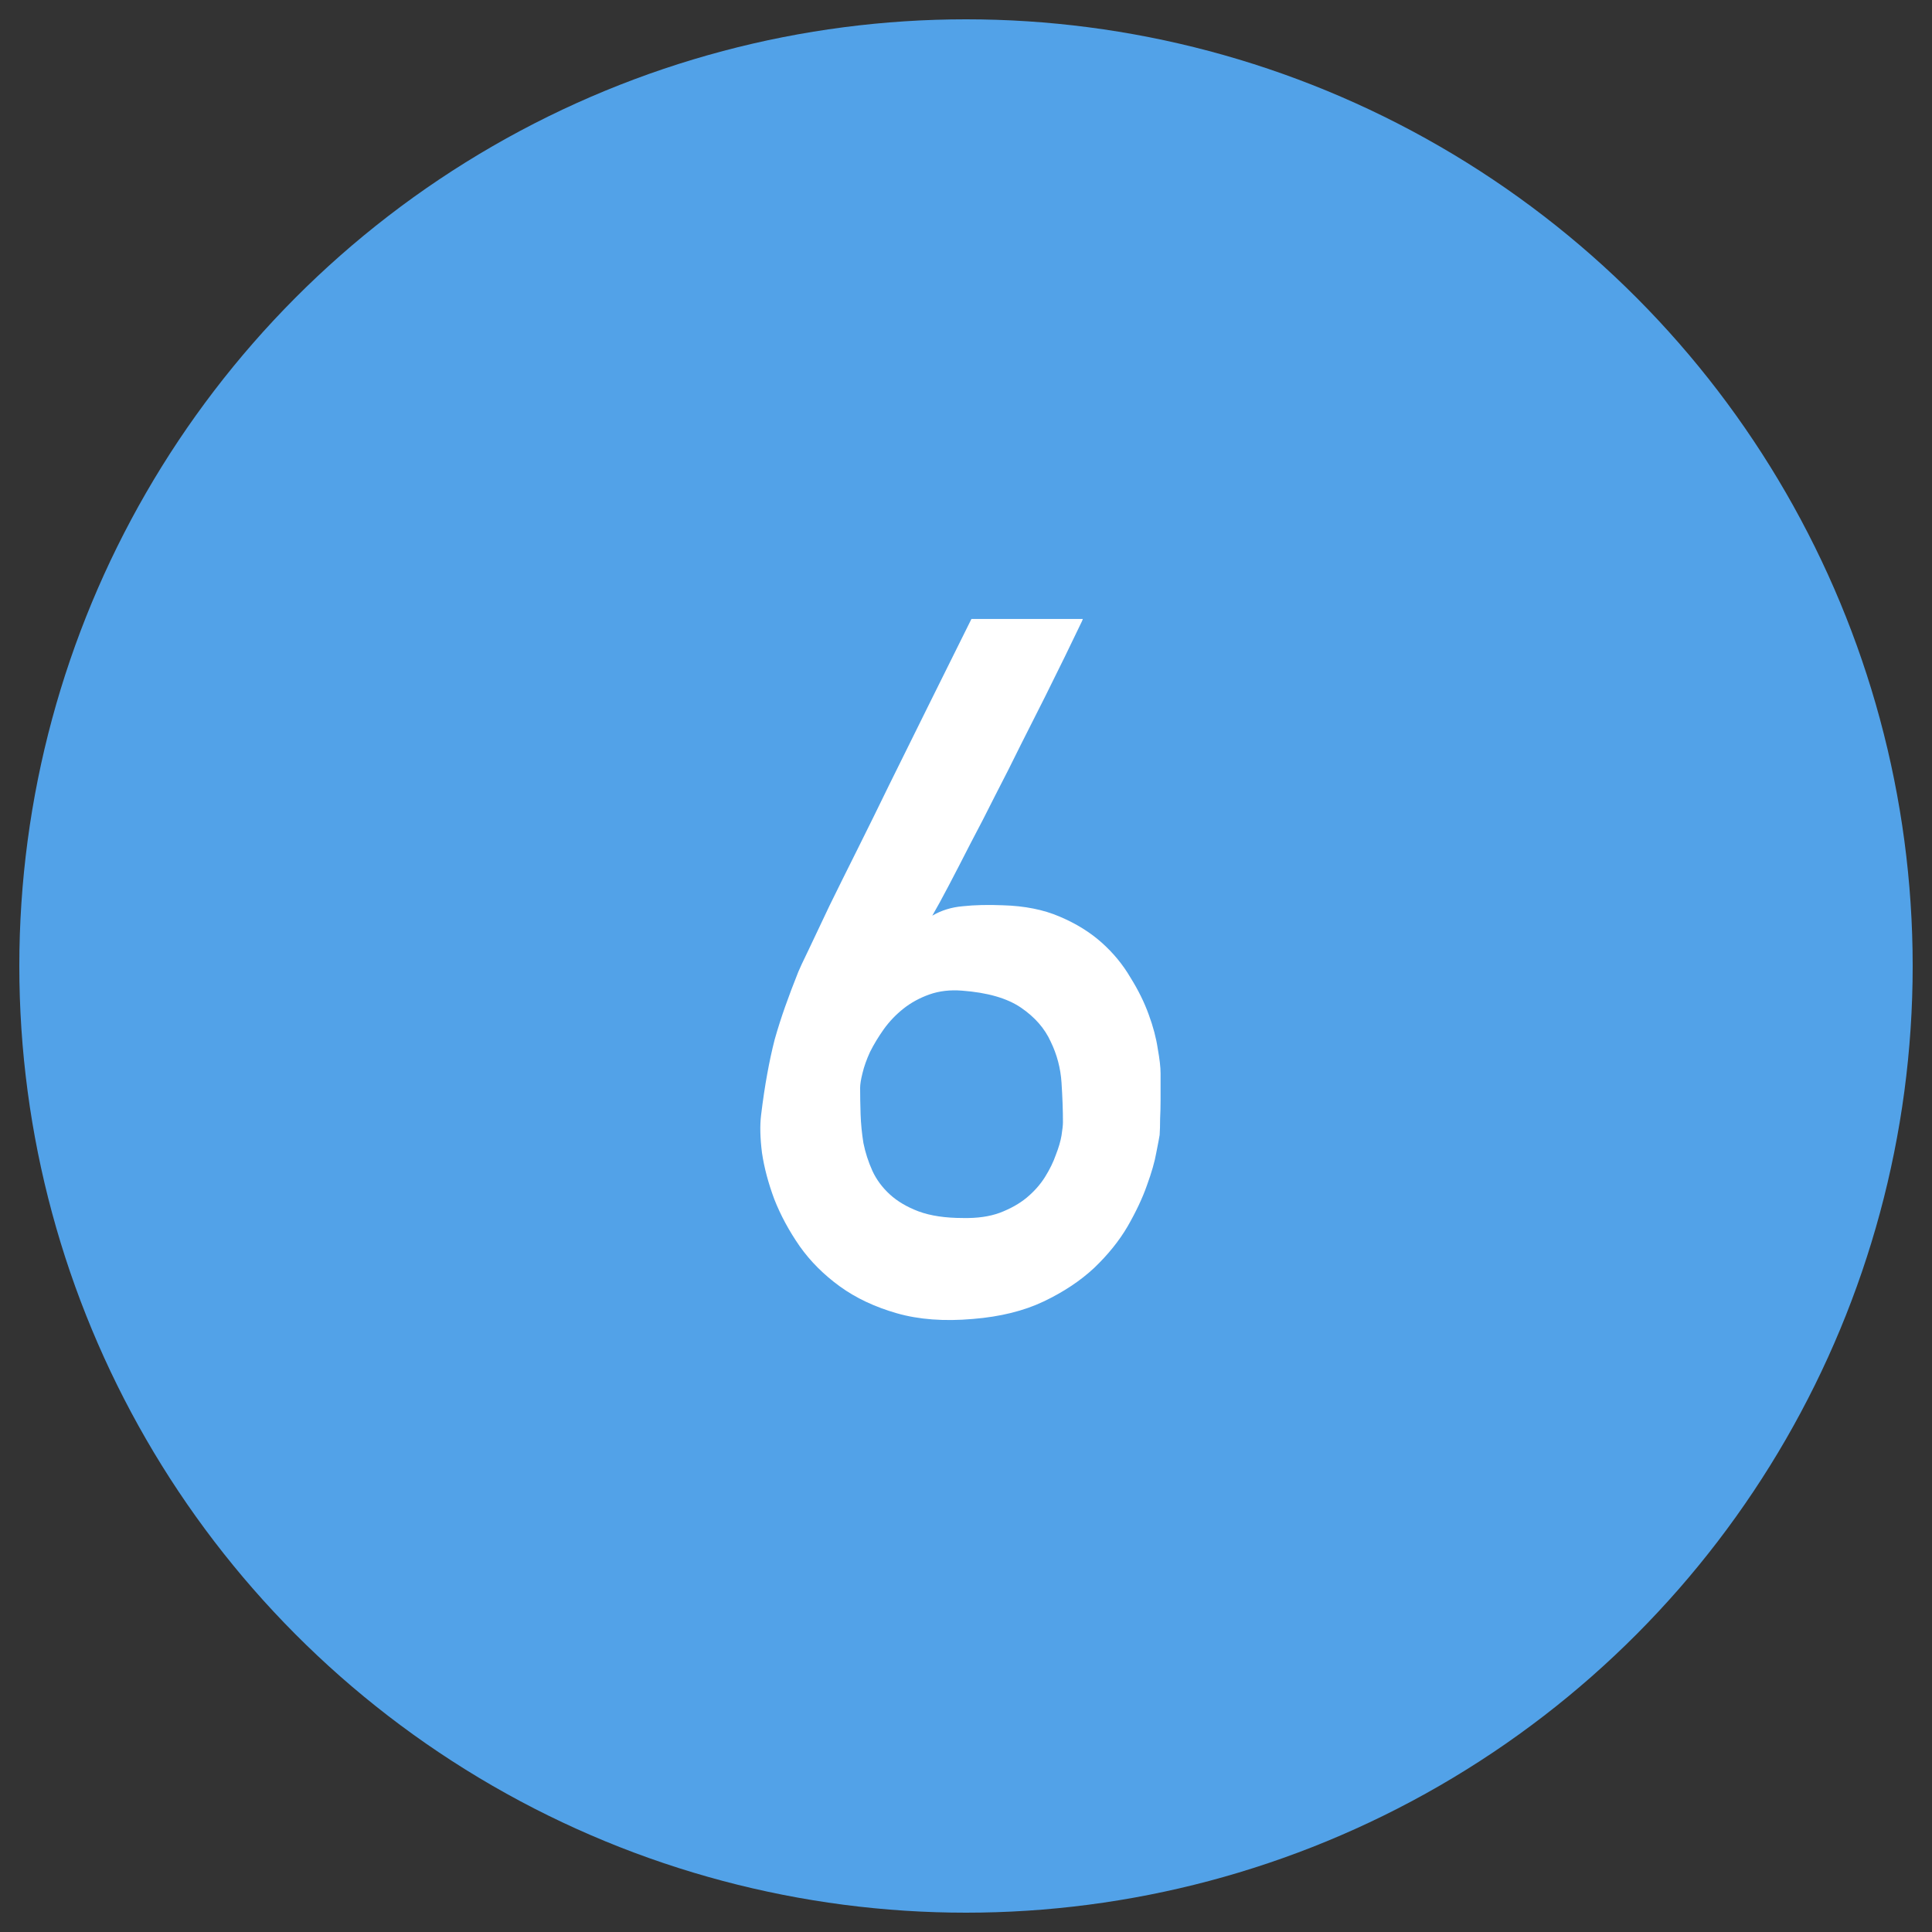 <svg width="100" height="100" viewBox="0 0 100 100" fill="none" xmlns="http://www.w3.org/2000/svg">
<rect x="0" y="0" width="100" height="100" fill="#333333" stroke="none"/>
<circle cx="50" cy="50" r="49" fill="#52A2E8"/>
<path d="M56.043 32.038C56.059 32.038 55.978 32.217 55.799 32.575C55.636 32.917 55.408 33.389 55.115 33.991C54.822 34.593 54.48 35.285 54.09 36.066C53.699 36.848 53.284 37.67 52.845 38.532C52.422 39.395 51.982 40.266 51.526 41.145C51.087 42.023 50.656 42.862 50.232 43.659C49.825 44.457 49.451 45.181 49.109 45.832C48.768 46.483 48.483 47.004 48.255 47.395C48.727 47.118 49.256 46.955 49.842 46.906C50.444 46.841 51.136 46.825 51.917 46.857C53.04 46.89 54.017 47.085 54.847 47.443C55.693 47.801 56.417 48.249 57.02 48.786C57.622 49.323 58.118 49.925 58.509 50.593C58.916 51.244 59.233 51.887 59.461 52.522C59.689 53.14 59.843 53.726 59.925 54.279C60.023 54.816 60.071 55.24 60.071 55.549C60.071 55.647 60.071 55.825 60.071 56.086C60.071 56.346 60.071 56.639 60.071 56.965C60.071 57.274 60.063 57.592 60.047 57.917C60.047 58.242 60.039 58.519 60.023 58.747C60.006 58.861 59.949 59.162 59.852 59.65C59.77 60.122 59.607 60.692 59.363 61.359C59.135 62.01 58.802 62.718 58.362 63.483C57.923 64.232 57.345 64.948 56.629 65.632C55.913 66.299 55.042 66.877 54.017 67.365C52.991 67.853 51.77 68.155 50.355 68.269C48.873 68.399 47.563 68.301 46.424 67.976C45.285 67.65 44.3 67.186 43.47 66.584C42.64 65.982 41.948 65.29 41.395 64.509C40.841 63.711 40.402 62.898 40.076 62.067C39.767 61.237 39.555 60.44 39.441 59.675C39.344 58.91 39.328 58.259 39.393 57.722C39.49 56.924 39.596 56.216 39.71 55.598C39.824 54.963 39.954 54.361 40.101 53.791C40.263 53.221 40.442 52.66 40.638 52.106C40.833 51.553 41.061 50.951 41.321 50.3C41.386 50.137 41.565 49.755 41.858 49.152C42.151 48.534 42.509 47.777 42.933 46.882C43.372 45.987 43.86 45.002 44.398 43.928C44.935 42.853 45.472 41.763 46.009 40.656C47.278 38.085 48.703 35.212 50.281 32.038H56.043ZM55.018 58.088C55.018 57.469 54.993 56.786 54.944 56.037C54.895 55.288 54.708 54.58 54.383 53.913C54.074 53.23 53.561 52.644 52.845 52.155C52.129 51.667 51.111 51.374 49.793 51.276C49.175 51.227 48.613 51.293 48.108 51.472C47.604 51.651 47.156 51.895 46.766 52.204C46.375 52.513 46.033 52.871 45.74 53.278C45.464 53.669 45.227 54.06 45.032 54.45C44.853 54.841 44.723 55.207 44.642 55.549C44.56 55.874 44.52 56.127 44.52 56.306C44.52 56.713 44.528 57.168 44.544 57.673C44.56 58.161 44.609 58.658 44.69 59.162C44.788 59.65 44.943 60.13 45.154 60.602C45.366 61.058 45.667 61.465 46.058 61.823C46.448 62.181 46.945 62.474 47.547 62.702C48.165 62.93 48.93 63.044 49.842 63.044C50.574 63.06 51.209 62.971 51.746 62.775C52.3 62.564 52.763 62.303 53.138 61.994C53.528 61.669 53.846 61.31 54.09 60.92C54.334 60.529 54.521 60.147 54.651 59.773C54.798 59.398 54.895 59.065 54.944 58.772C54.993 58.462 55.018 58.234 55.018 58.088Z" fill="white"/>
</svg>
